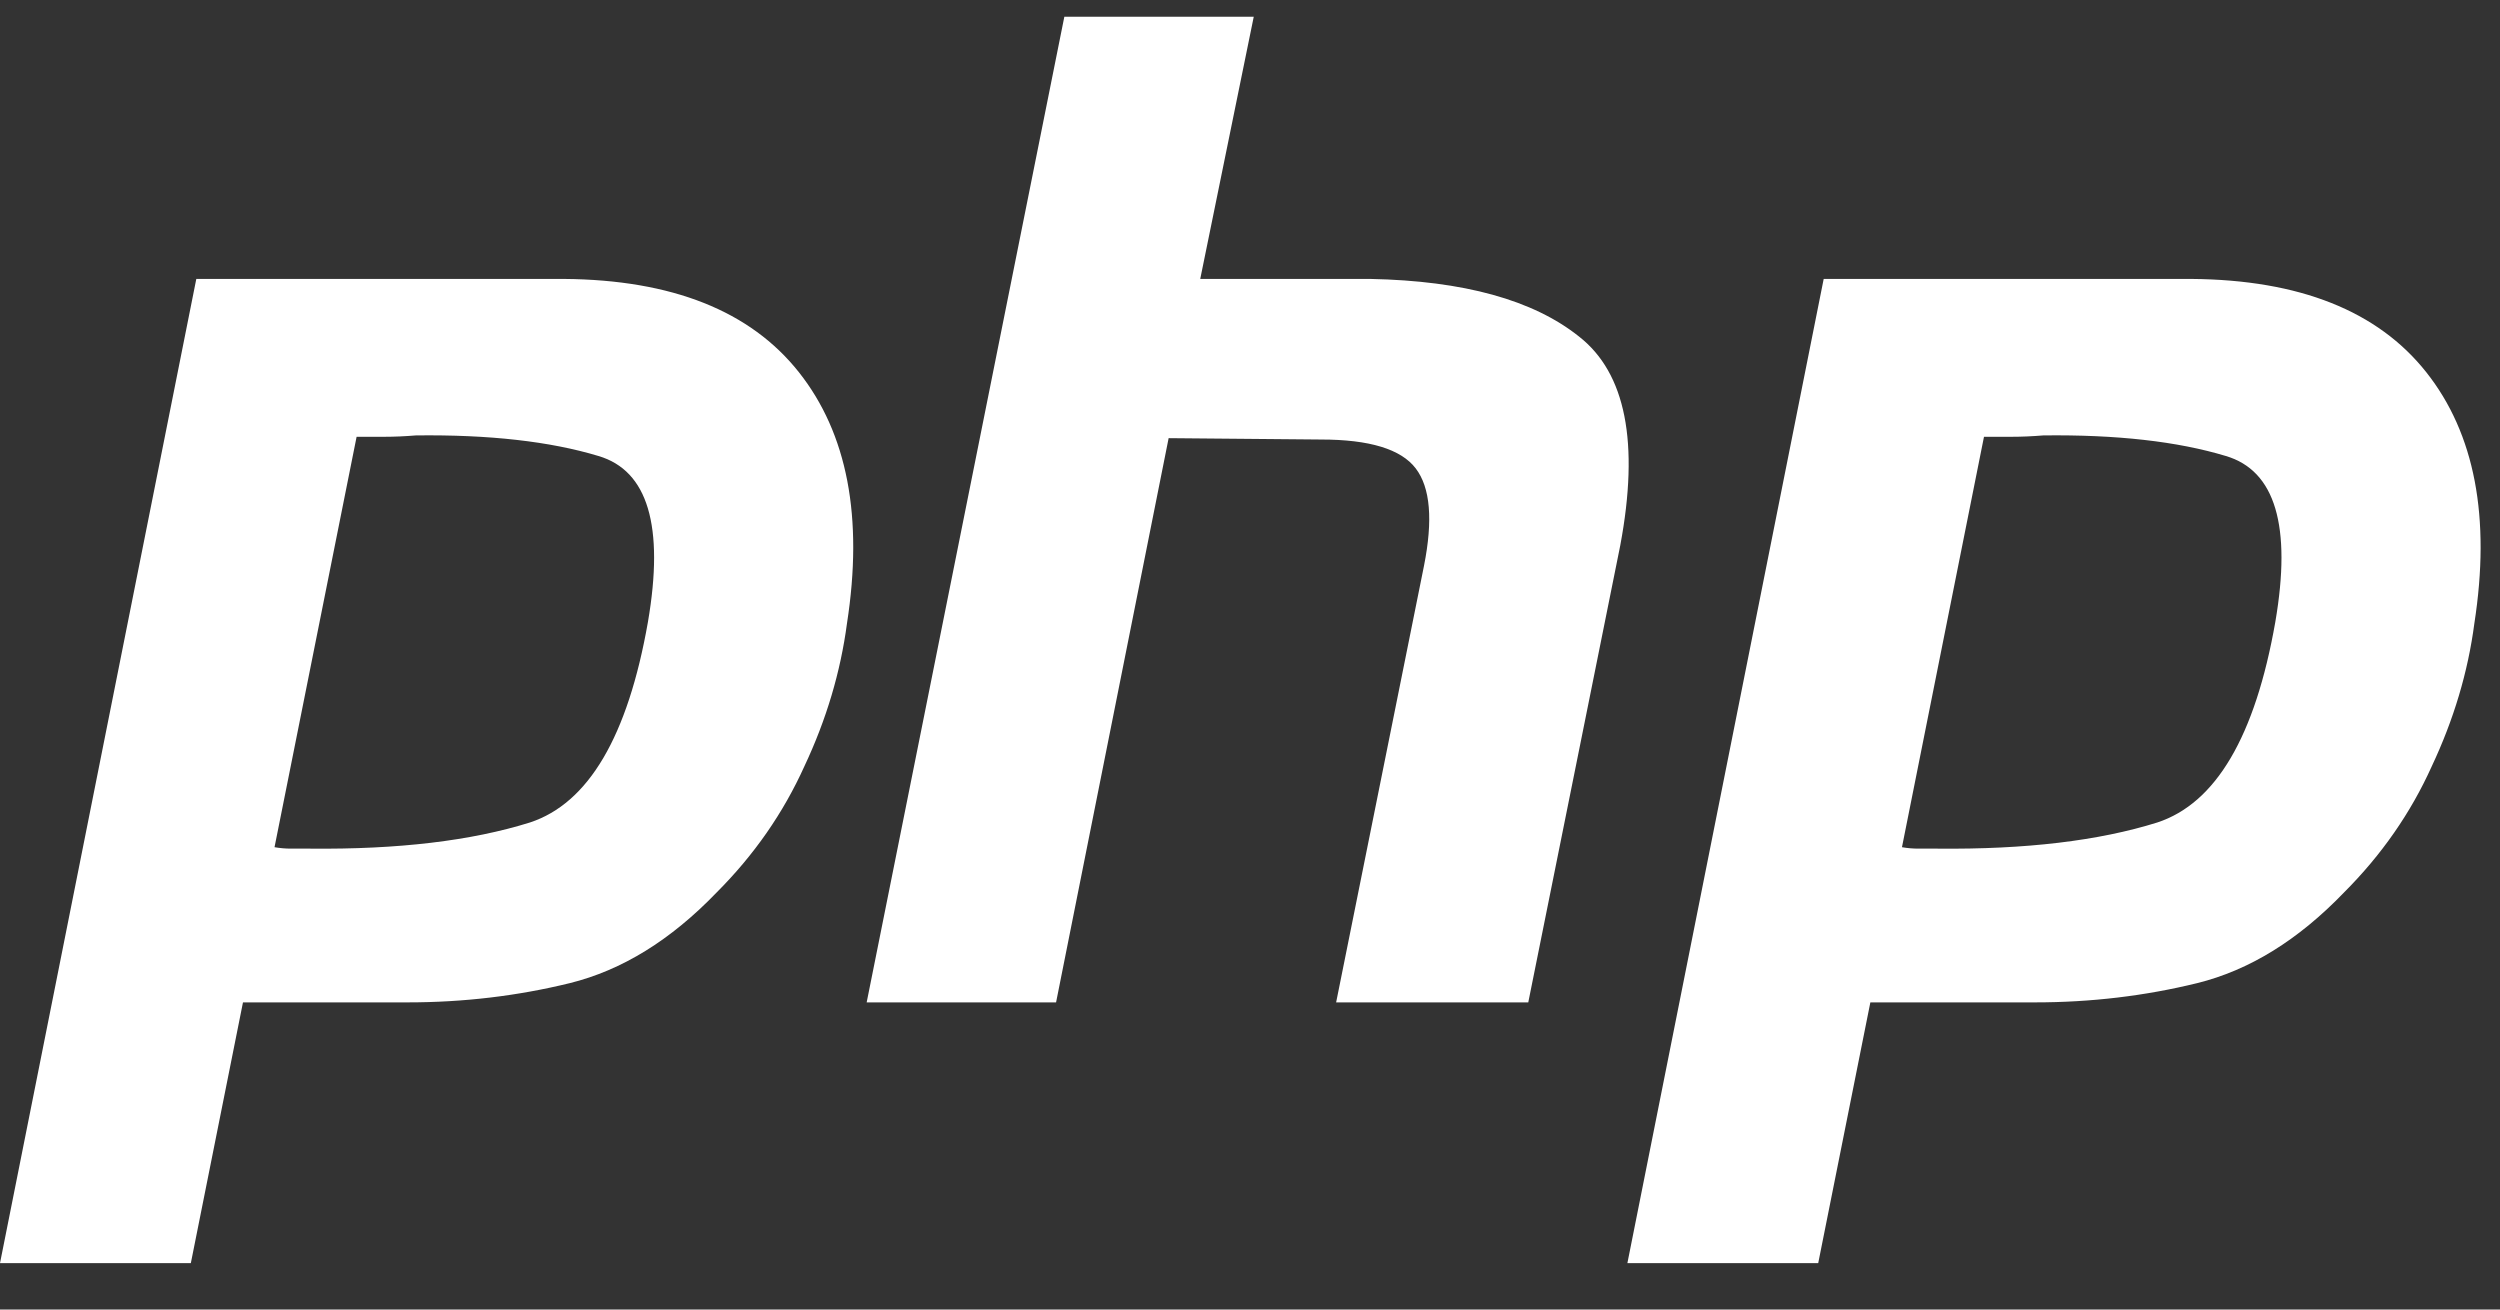 <svg width="42" height="22" viewBox="0 0 42 22" fill="none" xmlns="http://www.w3.org/2000/svg">
<rect x="0" y="0" width="42" height="22" fill="#333333" stroke="none"/>
<path d="M9.478 4.686C11.292 4.701 12.607 5.224 13.422 6.254C14.237 7.284 14.506 8.691 14.229 10.475C14.121 11.29 13.883 12.089 13.514 12.873C13.16 13.657 12.669 14.364 12.038 14.995C11.269 15.794 10.447 16.301 9.571 16.517C8.694 16.732 7.787 16.84 6.849 16.84H4.082L3.206 21.221H0L3.298 4.686H9.478ZM36.819 4.686C38.633 4.701 39.947 5.224 40.762 6.254C41.577 7.284 41.846 8.691 41.569 10.475C41.462 11.29 41.223 12.089 40.854 12.873C40.501 13.657 40.009 14.364 39.378 14.995C38.609 15.794 37.787 16.301 36.911 16.517C36.034 16.732 35.127 16.84 34.189 16.84H31.422L30.546 21.221H27.34L30.638 4.686H36.819ZM21.063 0.281L20.164 4.686H23.023C24.591 4.717 25.76 5.04 26.529 5.655C27.313 6.269 27.543 7.438 27.221 9.16L25.675 16.84H22.447L23.923 9.506C24.076 8.737 24.03 8.191 23.784 7.869C23.538 7.546 23.008 7.384 22.193 7.384L19.633 7.361L17.742 16.84H14.56L17.881 0.281H21.063ZM6.988 7.315C6.803 7.33 6.627 7.338 6.457 7.338L5.991 7.338L4.612 14.233C4.705 14.249 4.797 14.257 4.889 14.257H5.212C6.688 14.272 7.918 14.126 8.902 13.818C9.886 13.495 10.547 12.373 10.885 10.451C11.162 8.837 10.885 7.907 10.055 7.661C9.24 7.415 8.218 7.3 6.988 7.315ZM34.328 7.315C34.143 7.33 33.967 7.338 33.797 7.338L33.331 7.338L31.953 14.233C32.045 14.249 32.137 14.257 32.229 14.257H32.552C34.028 14.272 35.258 14.126 36.242 13.818C37.226 13.495 37.887 12.373 38.225 10.451C38.502 8.837 38.225 7.907 37.395 7.661C36.58 7.415 35.558 7.3 34.328 7.315Z" fill="white"/>
</svg>
